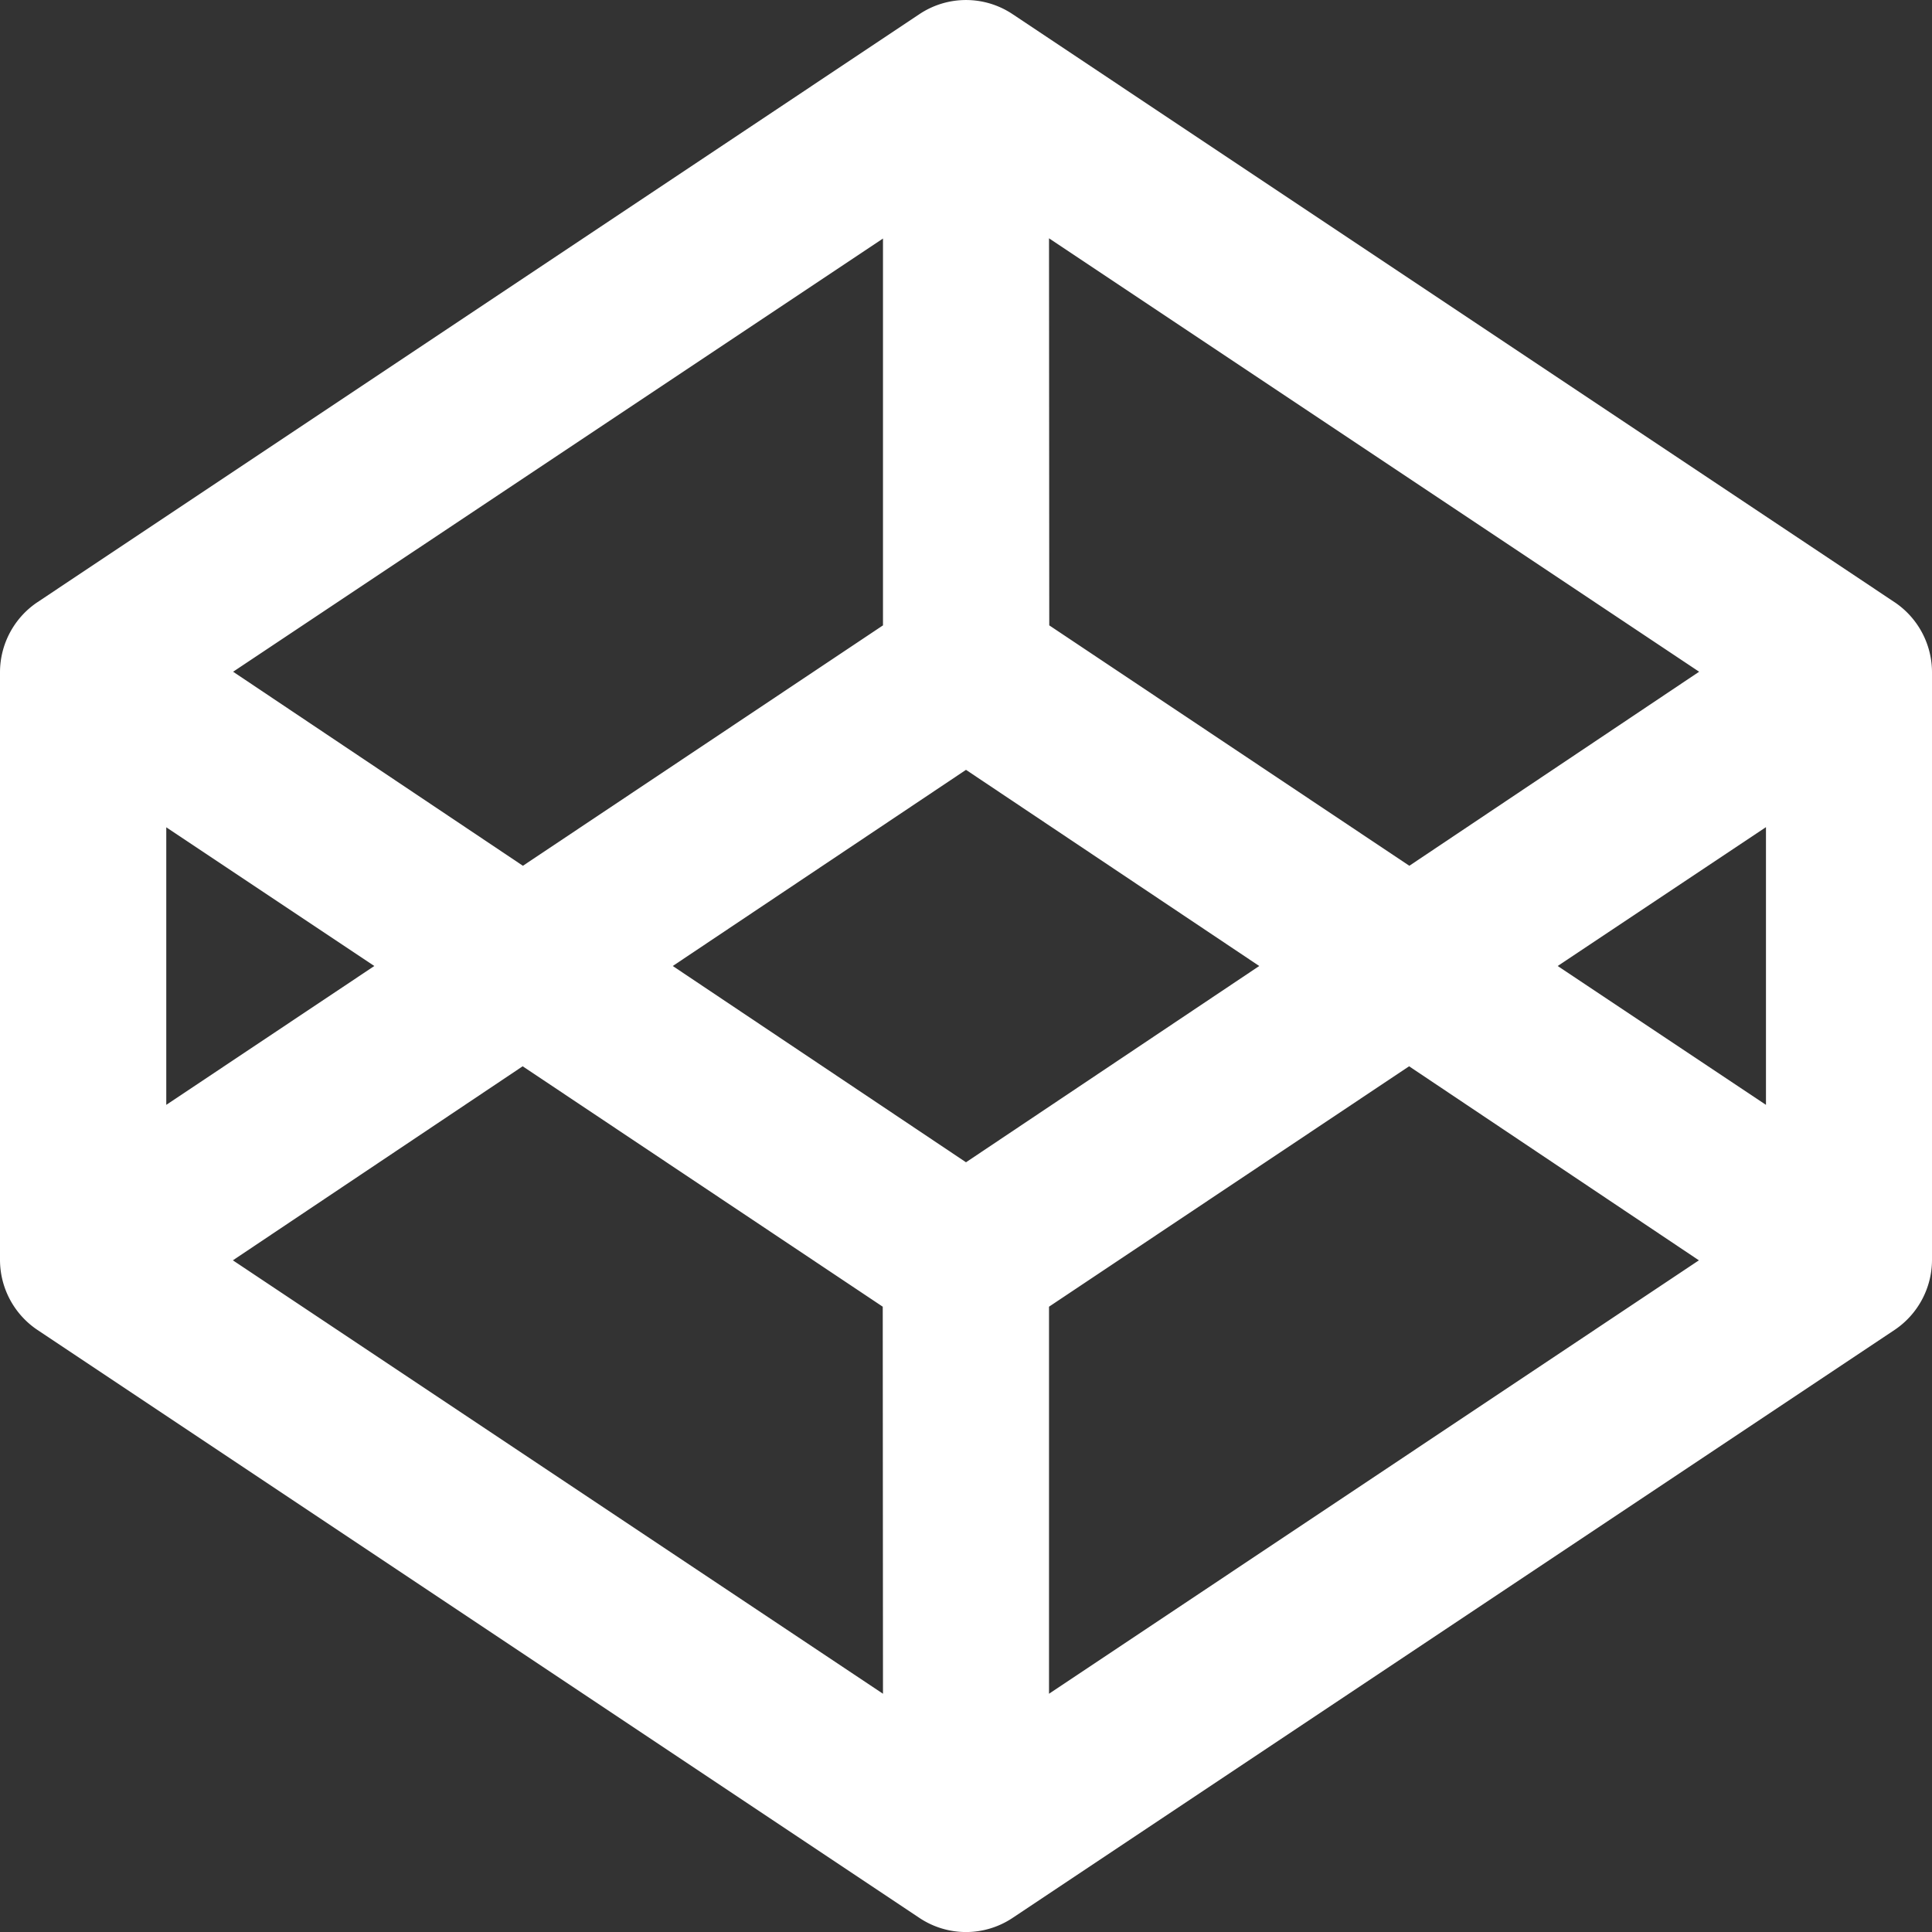 <svg id="Codepen" xmlns="http://www.w3.org/2000/svg" width="32" height="32" viewBox="0 0 32 32">
  <rect x="0" y="0" width="32" height="32" fill="#333333" stroke="none"/>
  <path id="Codepen-2" data-name="Codepen" d="M31.393,9.981,16.768.231a1.389,1.389,0,0,0-1.536,0L.607,9.981A1.4,1.4,0,0,0,0,11.124v9.75a1.4,1.4,0,0,0,.607,1.143l14.625,9.751a1.389,1.389,0,0,0,1.536,0l14.625-9.751A1.4,1.4,0,0,0,32,20.874v-9.75A1.4,1.4,0,0,0,31.393,9.981ZM17.375,3.946l10.768,7.179-4.8,3.214-5.964-3.982Zm-2.75,0v6.411L8.661,14.339l-4.8-3.214ZM2.75,13.7,6.2,16,2.75,18.3ZM14.625,28.053,3.857,20.874l4.8-3.214,5.964,3.982ZM16,19.249,11.143,16,16,12.749,20.857,16Zm1.375,8.8V21.642l5.964-3.982,4.8,3.214ZM29.25,18.3,25.8,16l3.446-2.3V18.3Z" transform="translate(32 32) rotate(-180)" fill="#fff"/>
</svg>
